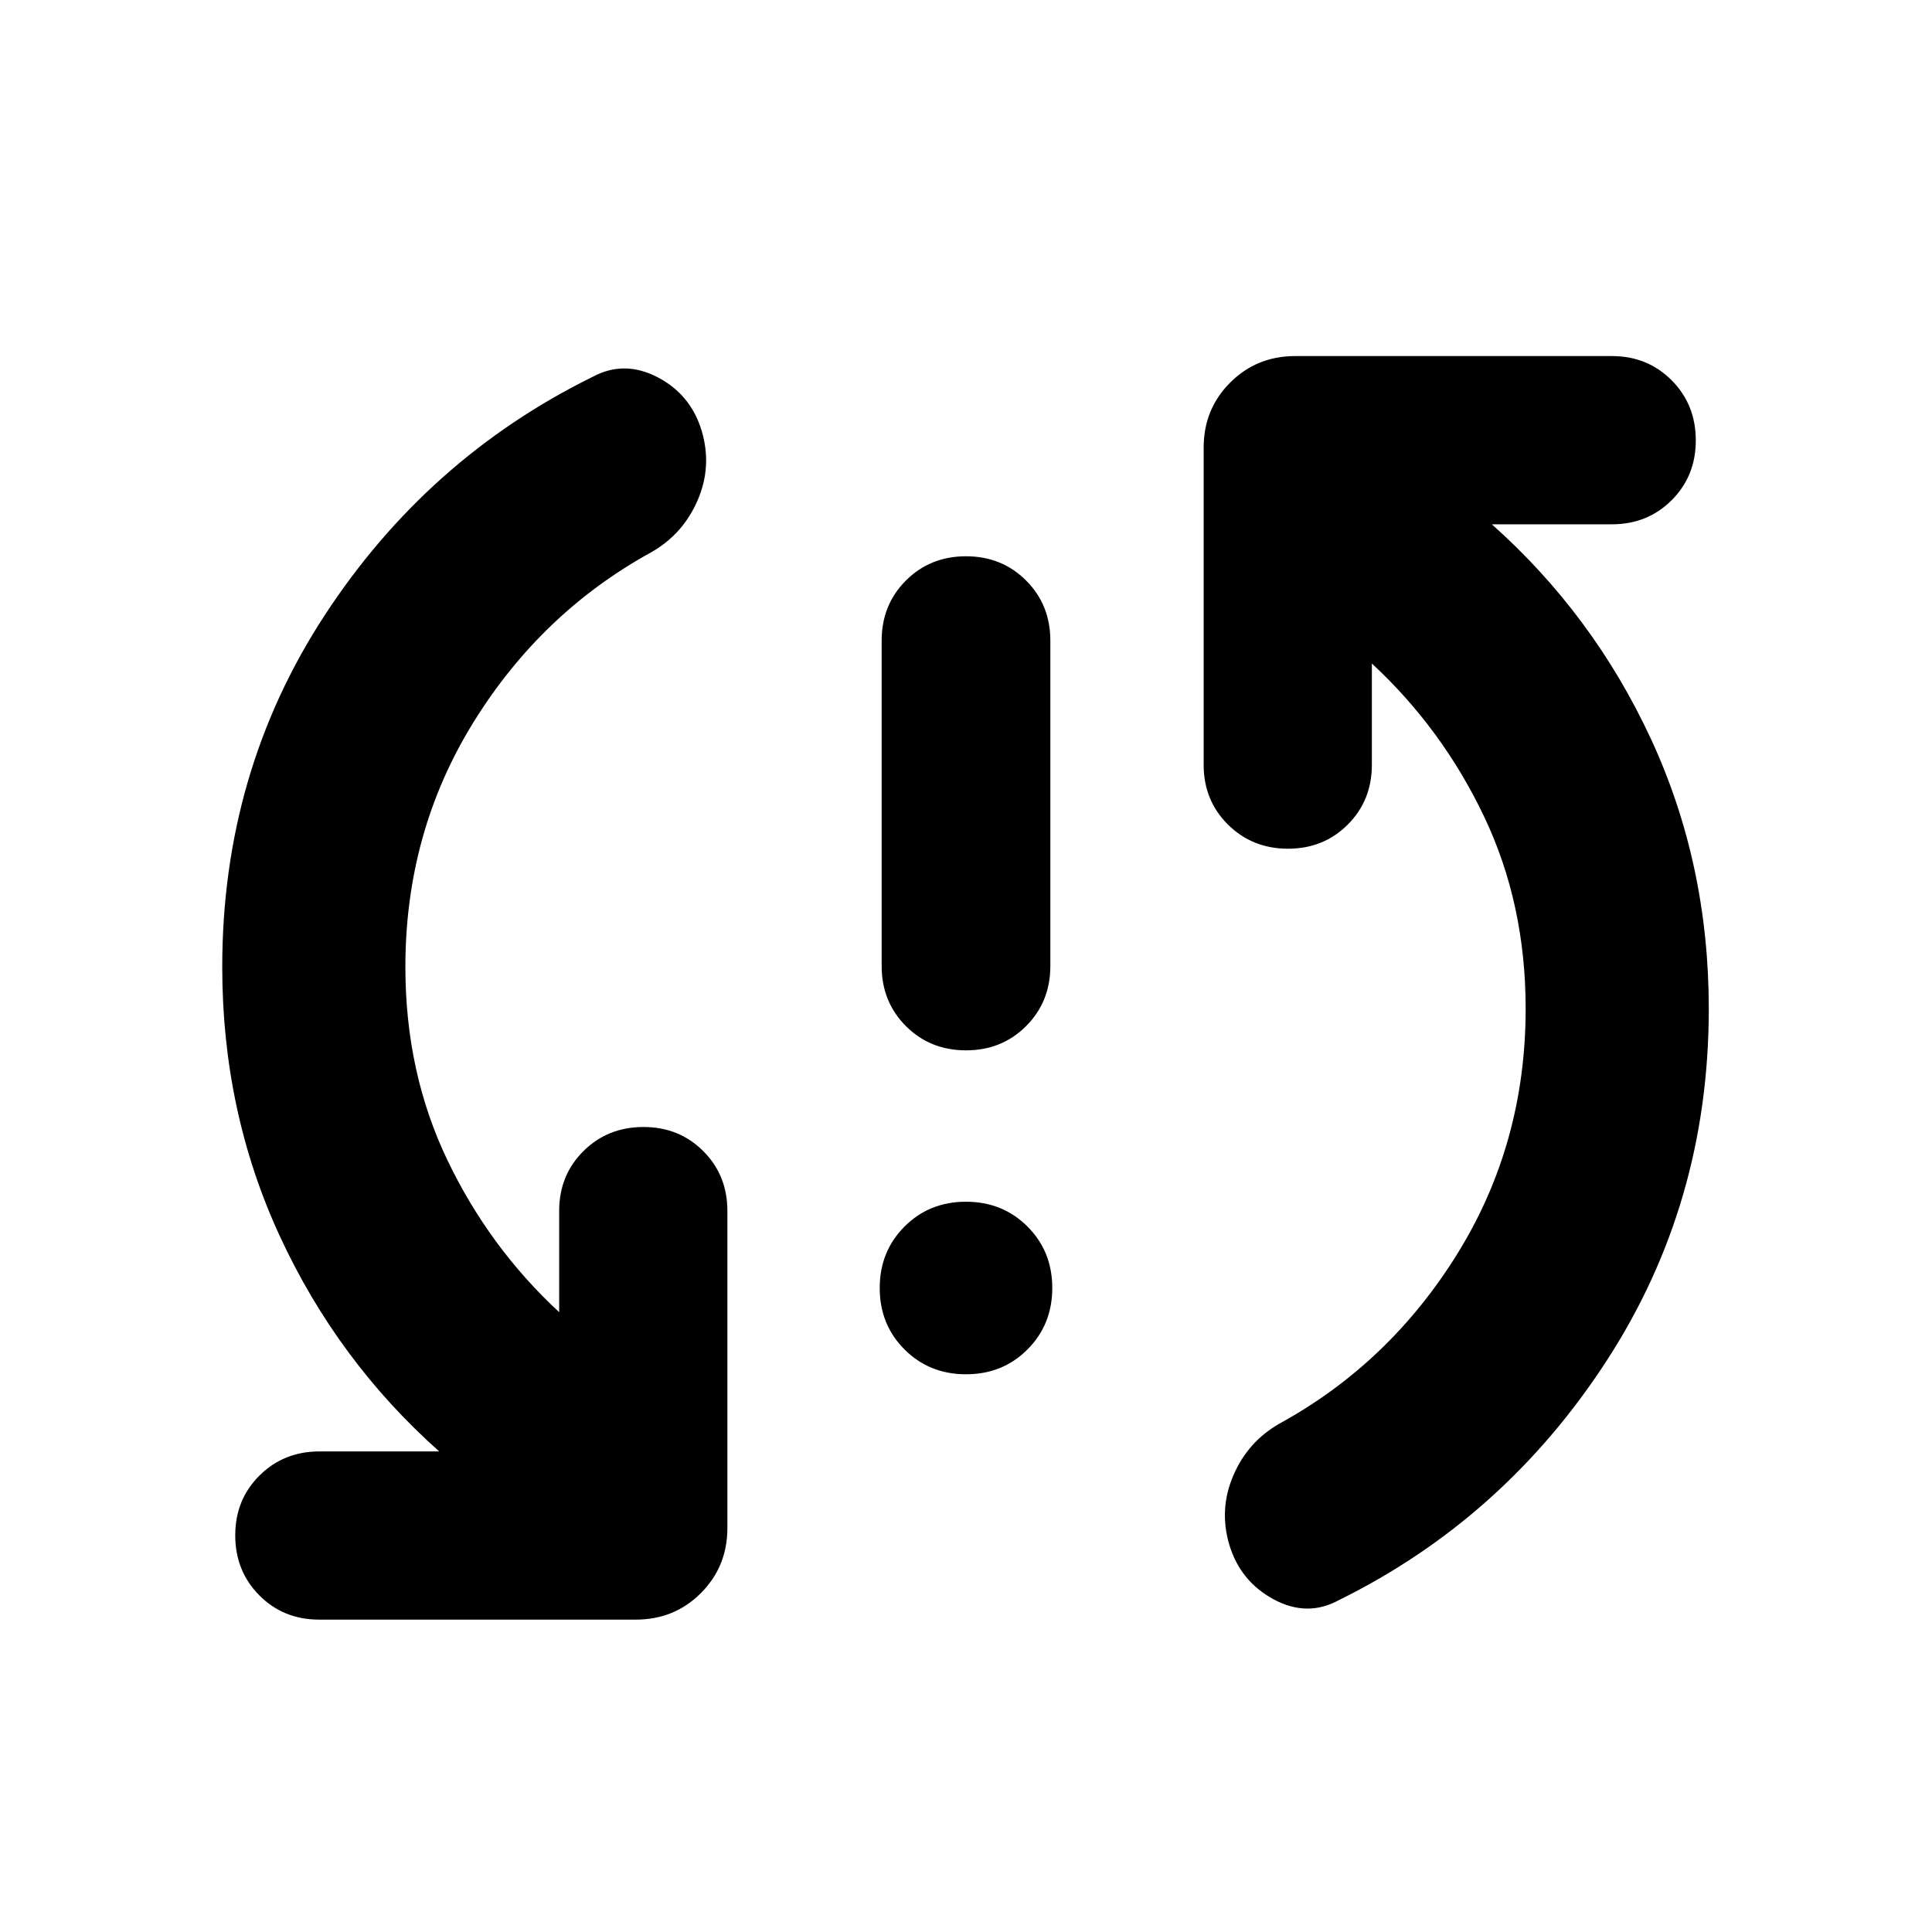 <svg xmlns="http://www.w3.org/2000/svg" height="24" viewBox="0 -960 960 960" width="24"><path d="M480.02-277.13q-18.22 0-30.55-12.32-12.34-12.32-12.34-30.53 0-18.22 12.32-30.55 12.32-12.34 30.53-12.34 18.22 0 30.55 12.32 12.34 12.32 12.34 30.53 0 18.22-12.32 30.55-12.32 12.34-30.53 12.34ZM480-438.09q-17.81 0-29.86-12.05T438.09-480v-161.67q0-17.82 12.05-29.87T480-683.59q17.81 0 29.86 12.05t12.05 29.87V-480q0 17.81-12.05 29.86T480-438.09Zm-278.57-41.43q0 52.32 20.79 95.79 20.78 43.47 55.63 75.75v-50.35q0-17.71 12.05-29.69T319.76-400q17.71 0 29.69 11.98t11.98 29.69v157.61q0 19.15-13.17 32.33-13.17 13.17-32.33 13.17H158.57q-17.72 0-29.7-12.05t-11.98-29.86q0-17.71 12.05-29.69t29.86-11.98h59.44q-50.52-44.96-79.16-106.89-28.65-61.92-28.65-133.83 0-96.87 50.92-174.78 50.91-77.92 133.02-118.4 15.67-8.47 32.25.08t22.05 26.71q5.24 17.67-2.01 34.46-7.24 16.8-22.86 25.75-54.8 30.05-88.58 84.66-33.79 54.61-33.79 121.52Zm556.66 20.76q0-52.33-20.79-95.79-20.78-43.47-55.63-75.75v50.34q0 17.71-11.98 29.7-11.98 11.98-29.69 11.98-17.72 0-29.82-11.98-12.09-11.99-12.09-29.7v-157.61q0-19.15 13.17-32.32 13.17-13.18 32.33-13.18h157.37q17.71 0 29.69 12.05t11.98 29.87q0 17.71-11.98 29.69t-29.69 11.98h-59.68q50.52 44.96 79.17 106.88 28.64 61.93 28.64 133.84 0 96.87-50.92 175.16-50.91 78.3-133.02 118.77-15.67 8.48-32.25-.45-16.57-8.94-22.05-27.09-5.24-17.67 1.98-34.47 7.21-16.79 22.89-25.75 54.8-30.04 88.58-84.65 33.79-54.61 33.79-121.52Z"/></svg>